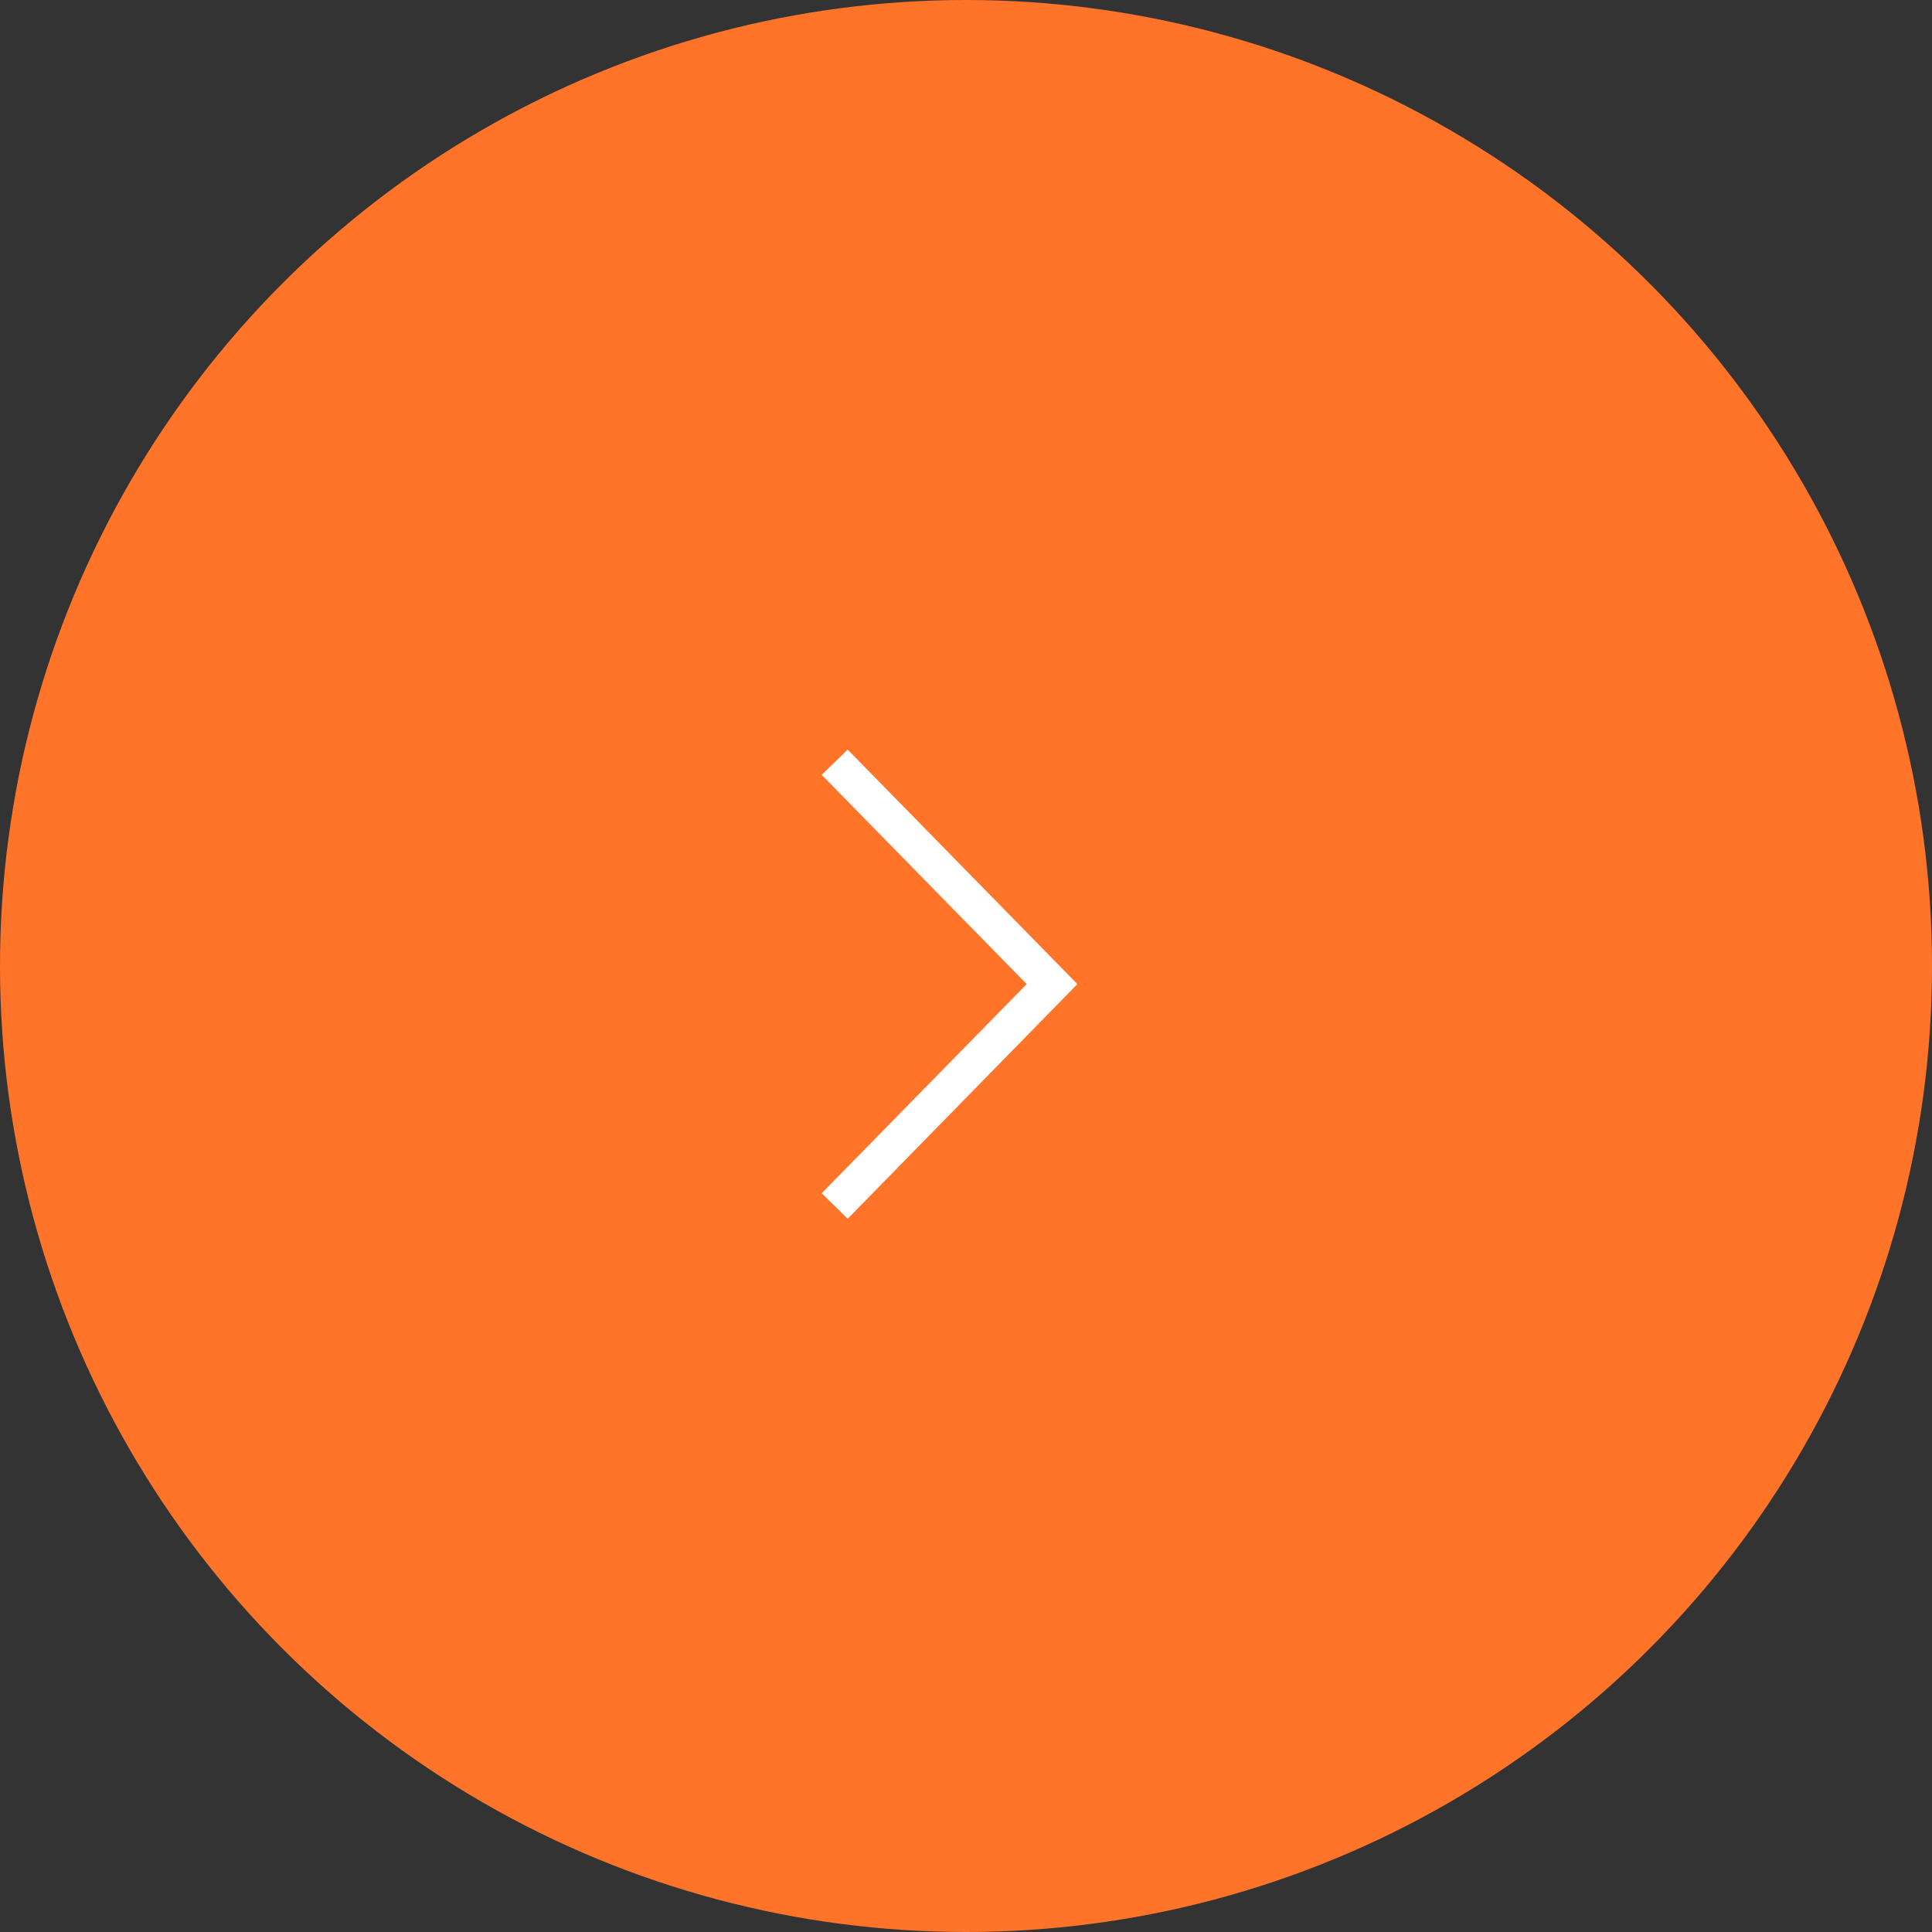 <svg width="60" height="60" viewBox="0 0 60 60" fill="none" xmlns="http://www.w3.org/2000/svg">
<rect x="0" y="0" width="60" height="60" fill="#333333" stroke="none"/>
<circle cx="30" cy="30" r="30" fill="#FF7428"/>
<path d="M25.518 37.058L26.326 37.849L33.459 30.562L26.326 23.281L25.518 24.063L31.885 30.562L25.518 37.058Z" fill="white"/>
</svg>
